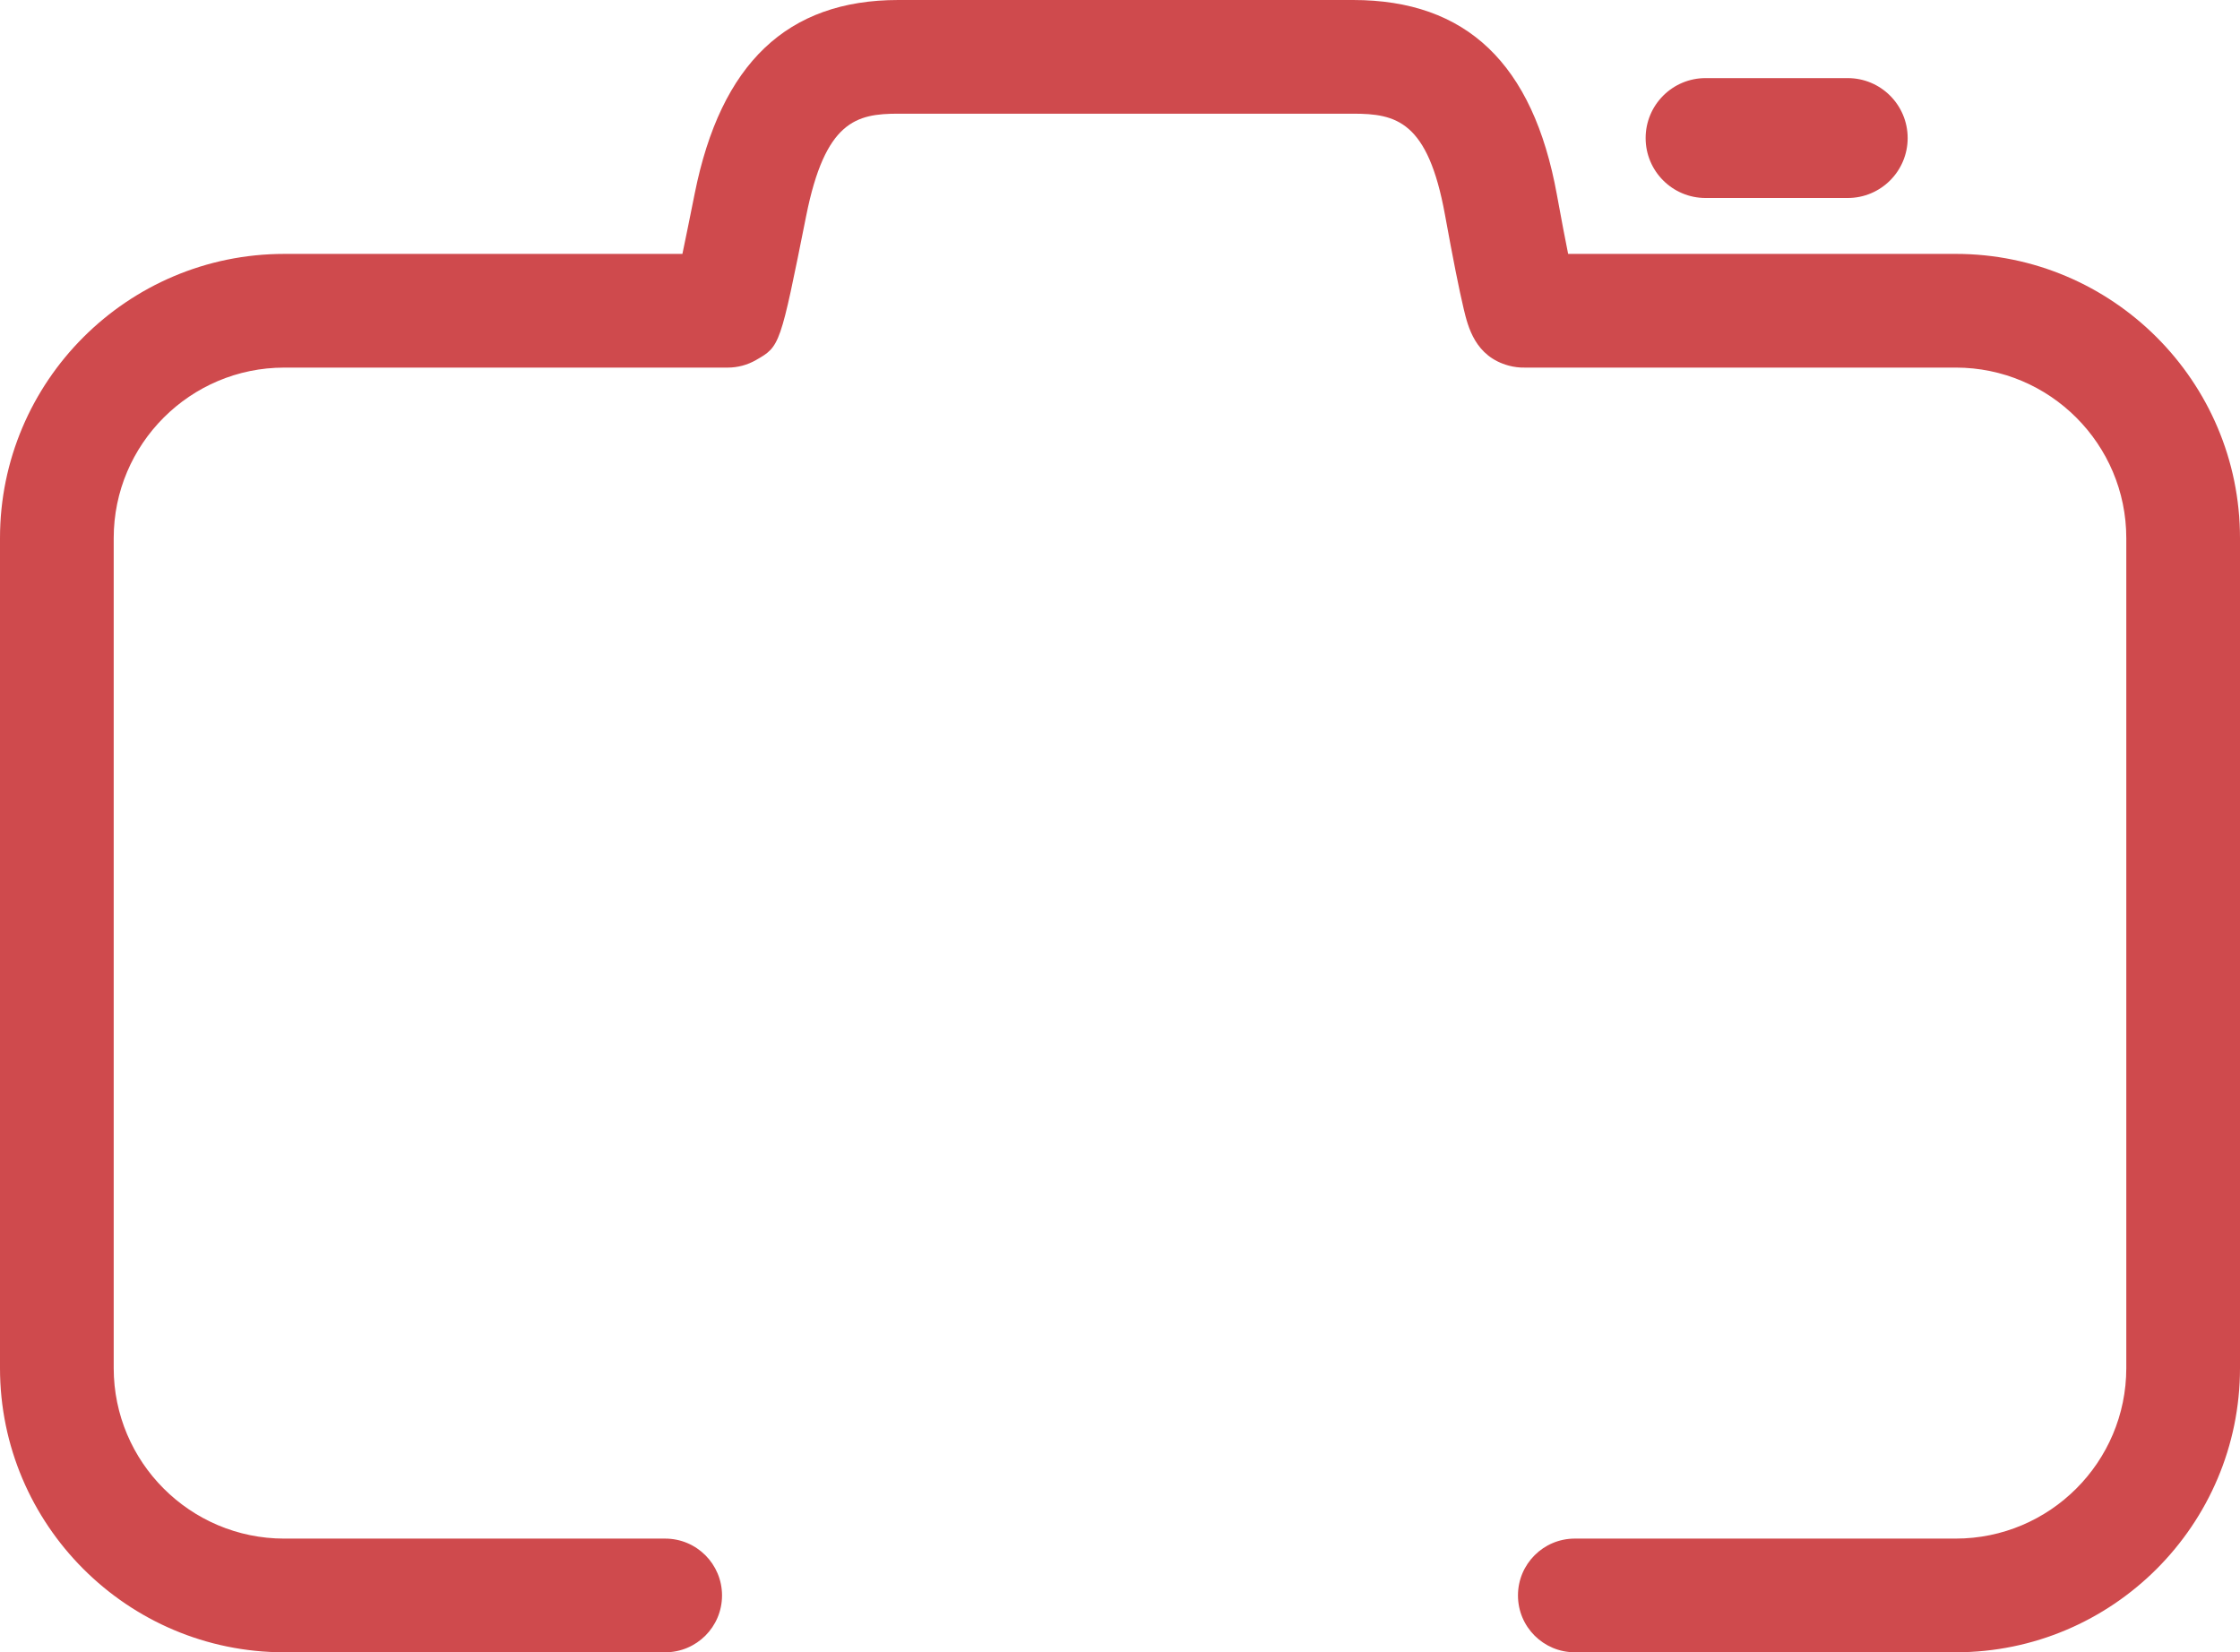 <svg version="1.1" id="图层_1" x="0px" y="0px" width="197px" height="145.332px" viewBox="0 0 197 145.332" enable-background="new 0 0 197 145.332" xml:space="preserve" xmlns="http://www.w3.org/2000/svg" xmlns:xlink="http://www.w3.org/1999/xlink" xmlns:xml="http://www.w3.org/XML/1998/namespace">
  <g>
    <path fill="#CF4A4D" d="M172,22.332h-34.088c-0.248-1.23-0.573-2.919-0.993-5.227C134.826,5.595,128.965,0,119,0H79
		c-9.757,0-15.611,5.566-17.902,17.02c-0.465,2.324-0.816,4.043-1.082,5.313H25c-13.785,0-25,11.215-25,25v73
		c0,13.785,11.215,25,25,25h33.5c2.762,0,5-2.236,5-5c0-2.762-2.238-5-5-5H25c-8.271,0-15-6.729-15-15v-73c0-8.271,6.729-15,15-15
		h39c0.874,0,1.732-0.229,2.488-0.664c2.119-1.216,2.119-1.216,4.414-12.688C72.57,10.644,75.311,10,79,10h40
		c3.784,0,6.579,0.638,8.081,8.896c0.698,3.844,1.253,6.629,1.647,8.276c0.375,1.567,1.002,4.19,3.965,4.989
		c0.461,0.124,0.943,0.18,1.392,0.171H172c8.271,0,15,6.729,15,15v73c0,8.271-6.729,15-15,15h-33.5c-2.762,0-5,2.238-5,5
		c0,2.764,2.238,5,5,5H172c13.785,0,25-11.215,25-25v-73C197,33.546,185.785,22.332,172,22.332z" class="color c1"/>
    <path fill="#CF4A4D" d="M150,17.415h12.5c2.912,0,5.272-2.36,5.272-5.272s-2.36-5.273-5.272-5.273H150
		c-2.912,0-5.272,2.361-5.272,5.273S147.088,17.415,150,17.415z" class="color c1"/>
  </g>
</svg>